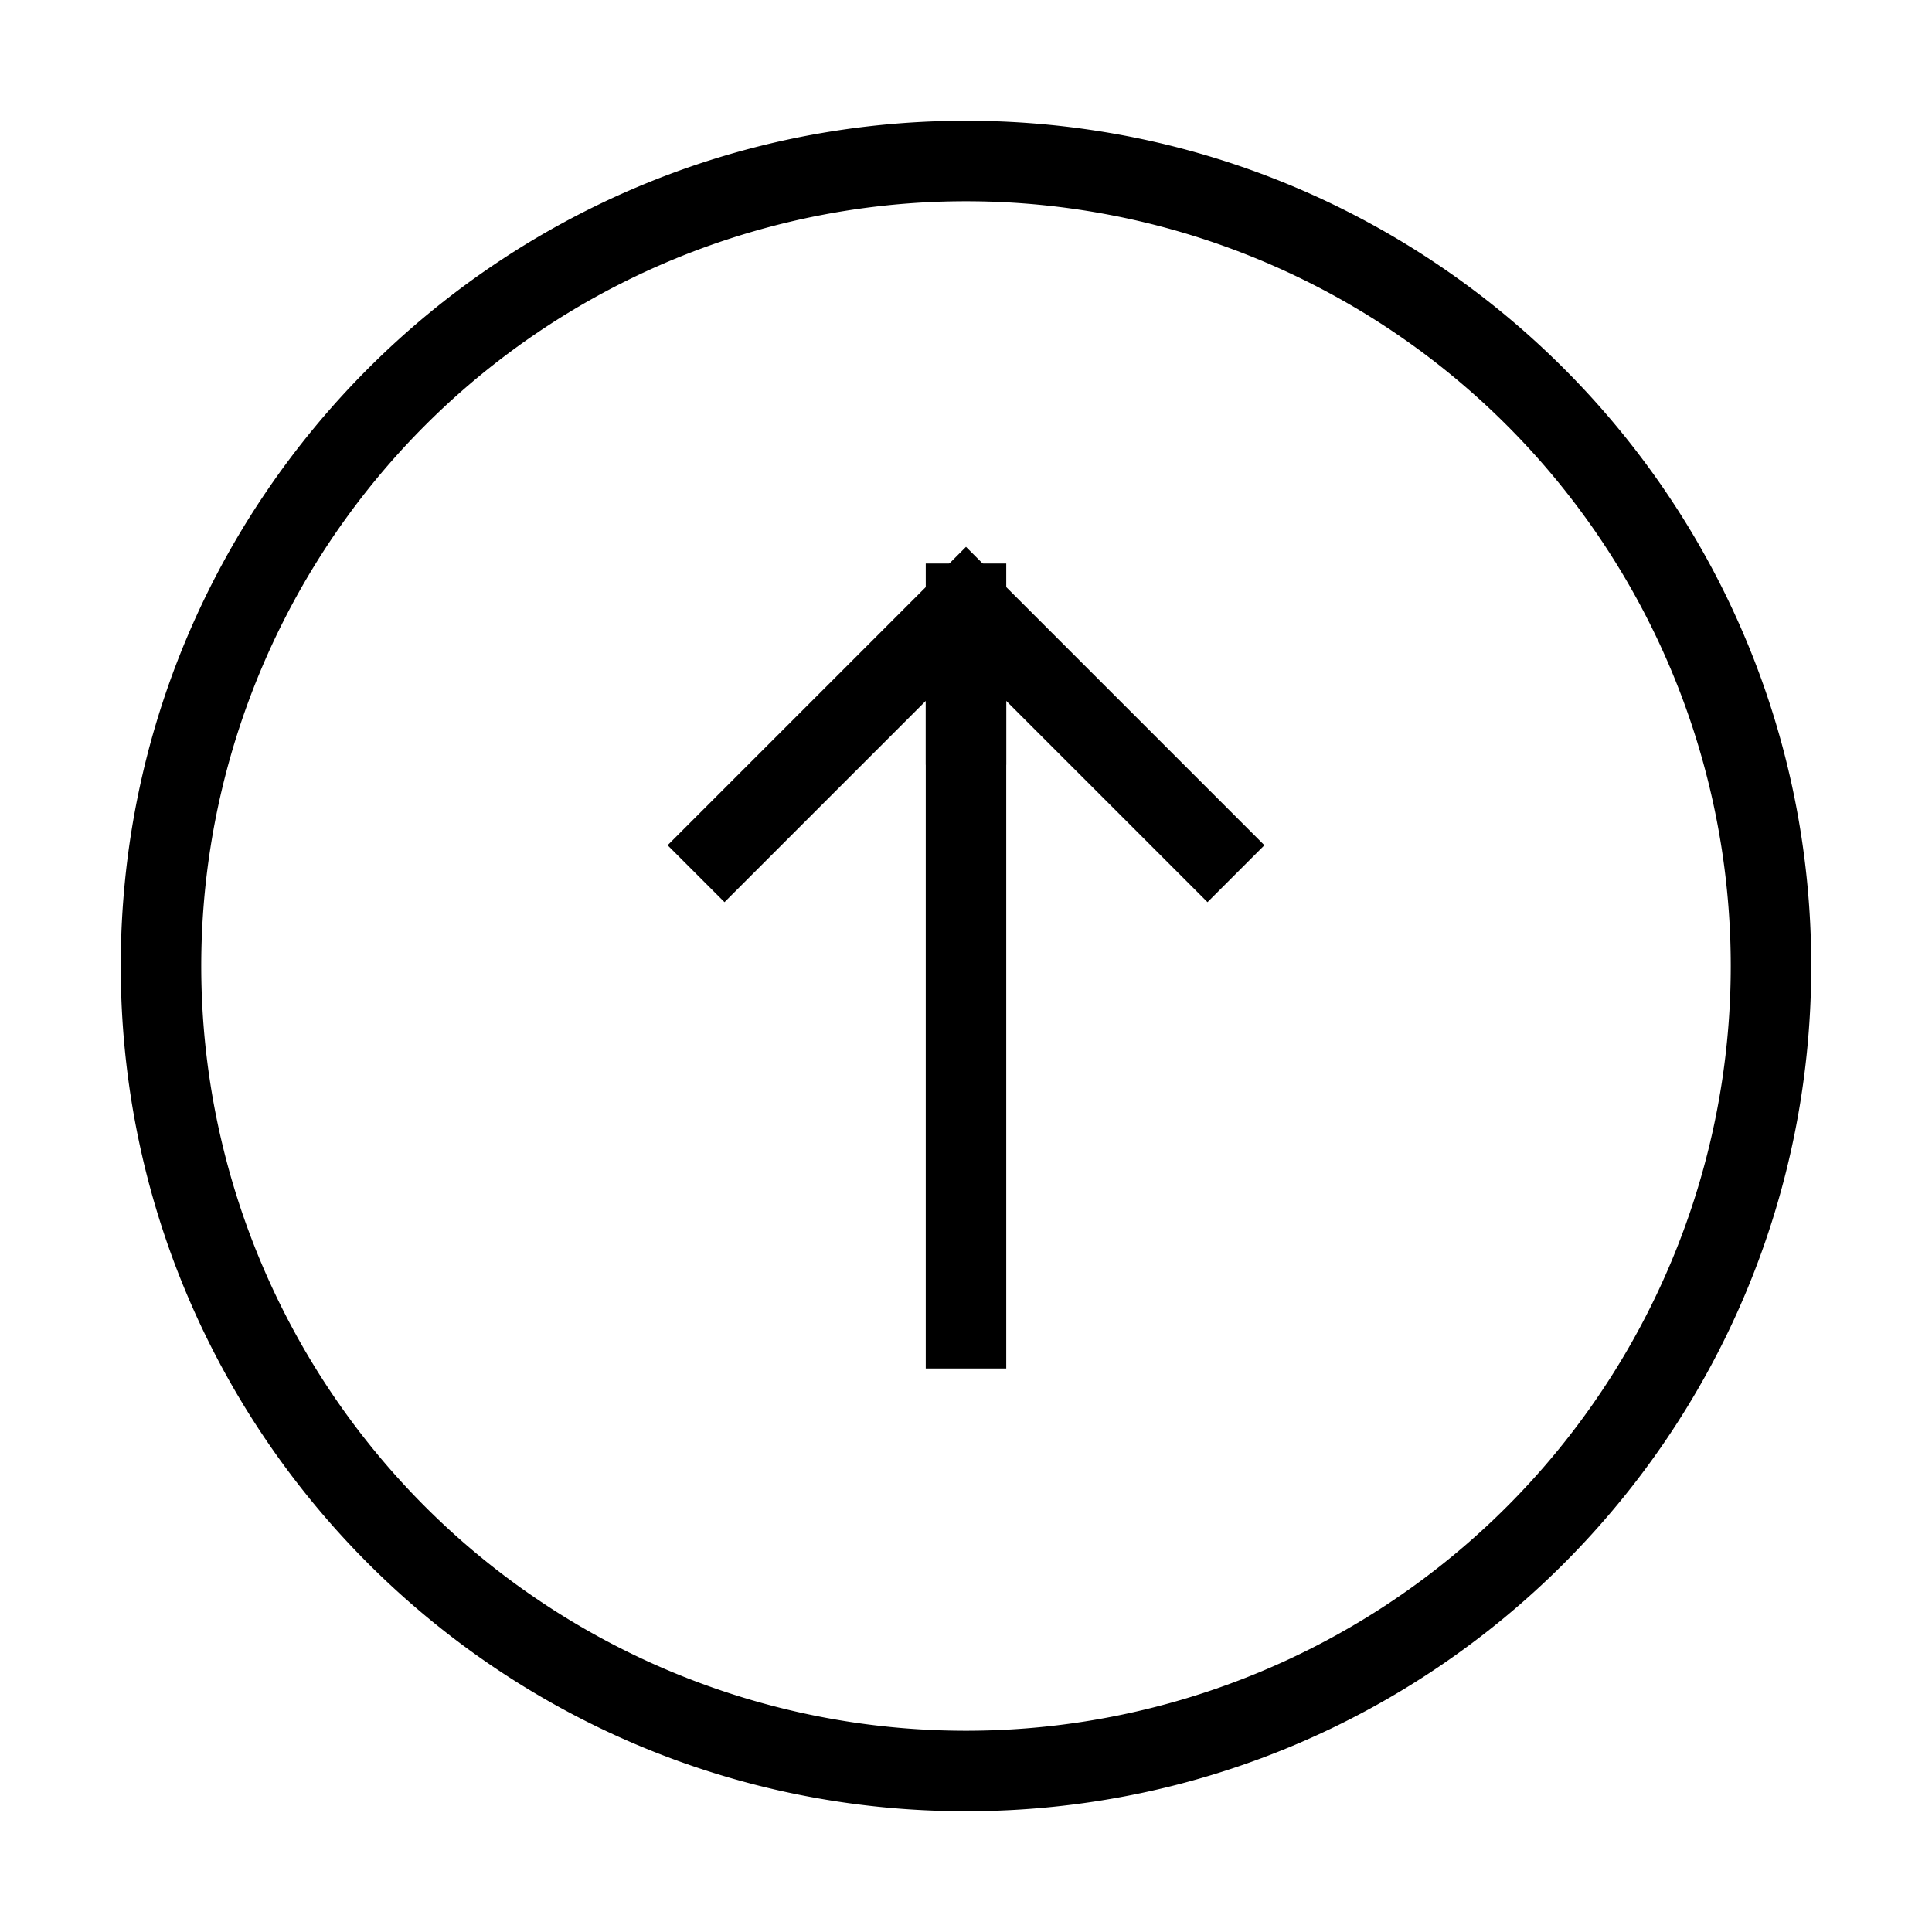 <svg xmlns="http://www.w3.org/2000/svg" fill="none" width="24" height="24" viewBox="0 0 24 24">
  <path fill="currentColor" fill-rule="evenodd" d="m12 6.793 3.707 3.707-.707.707-3-3-3 3-.707-.707L12 6.793Z" clip-rule="evenodd"/>
  <path fill="currentColor" fill-rule="evenodd" d="M12.5 8.5V17h-1V8.5h1Z" clip-rule="evenodd"/>
  <path fill="currentColor" fill-rule="evenodd" d="M12.5 7v2.5h-1V7h1Z" clip-rule="evenodd"/>
  <path fill="currentColor" fill-rule="evenodd" d="M12 2.5a9.5 9.5 0 1 0 0 19 9.5 9.5 0 0 0 0-19ZM1.5 12C1.5 6.201 6.201 1.5 12 1.5S22.5 6.201 22.5 12 17.799 22.5 12 22.5 1.5 17.799 1.5 12Z" clip-rule="evenodd"/>
</svg>
